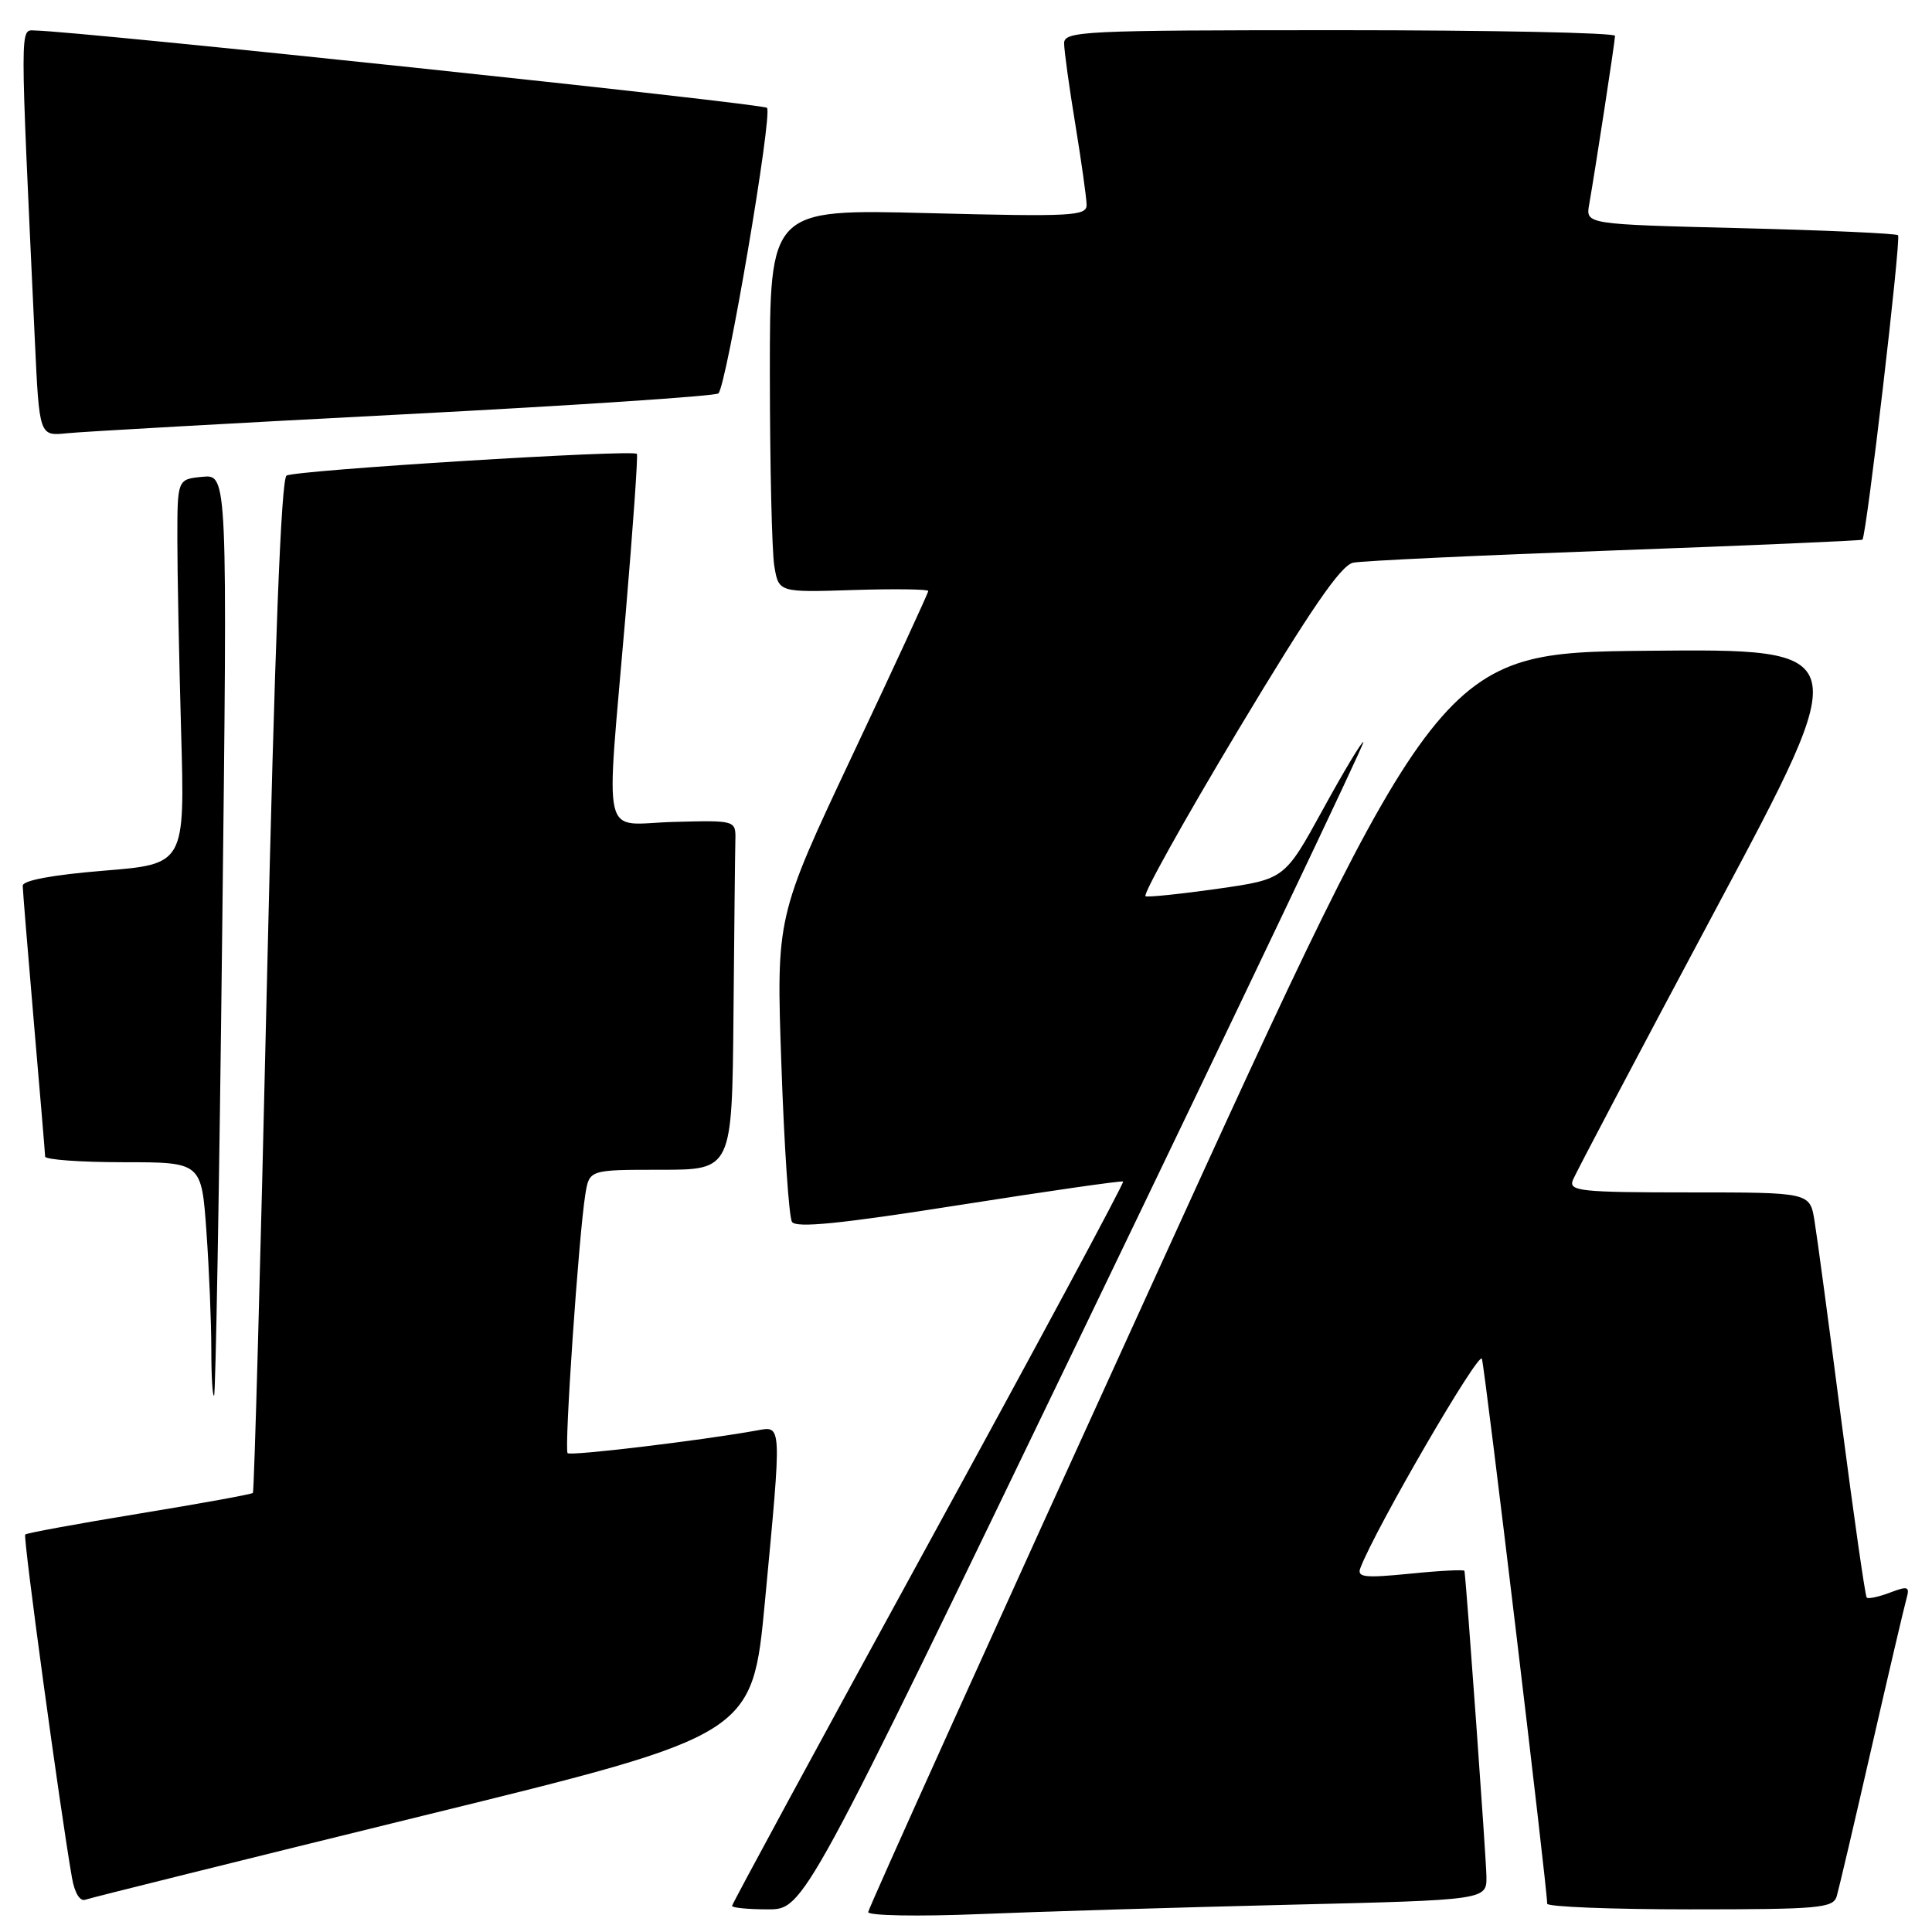 <?xml version="1.0" encoding="UTF-8" standalone="no"?>
<!DOCTYPE svg PUBLIC "-//W3C//DTD SVG 1.1//EN" "http://www.w3.org/Graphics/SVG/1.1/DTD/svg11.dtd" >
<svg xmlns="http://www.w3.org/2000/svg" xmlns:xlink="http://www.w3.org/1999/xlink" version="1.1" viewBox="0 0 256 256">
 <g >
 <path fill="currentColor"
d=" M 170.75 252.39 C 197.00 251.76 197.00 251.76 196.96 248.63 C 196.93 246.27 194.33 210.10 194.05 208.15 C 194.02 207.96 190.78 208.12 186.85 208.52 C 180.78 209.12 179.78 209.01 180.26 207.76 C 182.30 202.44 196.00 178.87 196.36 180.05 C 196.77 181.34 205.04 250.40 205.01 252.25 C 205.01 252.66 213.52 253.00 223.93 253.00 C 241.10 253.00 242.91 252.84 243.38 251.25 C 243.66 250.29 245.75 241.40 248.01 231.50 C 250.28 221.60 252.36 212.71 252.64 211.75 C 253.07 210.22 252.79 210.13 250.43 211.03 C 248.94 211.59 247.56 211.89 247.35 211.69 C 247.15 211.48 245.65 201.01 244.01 188.41 C 242.38 175.81 240.77 163.81 240.43 161.75 C 239.82 158.00 239.82 158.00 223.81 158.00 C 209.52 158.00 207.85 157.83 208.40 156.40 C 208.74 155.51 217.29 139.31 227.40 120.38 C 245.78 85.97 245.78 85.97 218.29 86.23 C 190.79 86.50 190.79 86.50 152.94 169.50 C 132.11 215.15 115.06 252.89 115.04 253.36 C 115.02 253.84 121.64 253.96 129.75 253.63 C 137.86 253.29 156.31 252.74 170.75 252.39 Z  M 143.75 175.82 C 164.22 133.36 180.83 98.49 180.66 98.32 C 180.49 98.16 178.07 102.18 175.29 107.26 C 170.22 116.50 170.22 116.50 161.39 117.76 C 156.54 118.45 152.21 118.90 151.79 118.76 C 151.36 118.62 156.88 108.72 164.05 96.76 C 173.69 80.70 177.67 74.90 179.30 74.56 C 180.51 74.31 196.12 73.58 214.00 72.93 C 231.88 72.28 246.63 71.64 246.78 71.51 C 247.31 71.06 251.93 31.60 251.50 31.17 C 251.27 30.93 241.86 30.51 230.59 30.23 C 210.11 29.72 210.11 29.72 210.57 27.11 C 211.41 22.33 213.99 5.51 214.00 4.75 C 214.00 4.34 197.57 4.00 177.50 4.00 C 143.40 4.00 141.00 4.12 141.00 5.75 C 141.01 6.71 141.67 11.55 142.49 16.50 C 143.30 21.45 143.97 26.24 143.98 27.14 C 144.00 28.63 142.03 28.73 123.00 28.24 C 102.00 27.70 102.00 27.70 102.01 49.60 C 102.02 61.65 102.28 73.08 102.60 75.00 C 103.18 78.50 103.18 78.50 113.09 78.18 C 118.54 78.01 123.00 78.07 123.00 78.31 C 123.00 78.56 118.47 88.38 112.92 100.13 C 102.85 121.50 102.85 121.50 103.54 141.12 C 103.91 151.91 104.54 161.26 104.94 161.90 C 105.46 162.75 111.30 162.17 127.08 159.68 C 138.86 157.83 148.64 156.42 148.82 156.56 C 149.00 156.70 137.41 178.25 123.07 204.45 C 108.73 230.65 97.00 252.29 97.00 252.54 C 97.00 252.79 99.14 253.00 101.76 253.00 C 106.53 253.00 106.53 253.00 143.75 175.82 Z  M 56.10 240.58 C 99.69 229.89 99.69 229.89 101.36 212.19 C 103.61 188.32 103.64 188.94 100.25 189.55 C 92.86 190.88 75.61 192.95 75.21 192.55 C 74.74 192.07 76.68 163.73 77.56 158.25 C 78.09 155.00 78.09 155.00 87.55 155.00 C 97.00 155.00 97.00 155.00 97.19 134.50 C 97.29 123.22 97.40 112.81 97.44 111.35 C 97.50 108.69 97.50 108.69 89.25 108.91 C 79.50 109.17 80.26 112.45 82.89 81.50 C 83.87 69.95 84.55 60.34 84.39 60.14 C 83.91 59.53 39.13 62.30 37.97 63.02 C 37.25 63.47 36.40 85.37 35.36 130.59 C 34.52 167.39 33.68 197.64 33.51 197.82 C 33.34 198.00 26.56 199.23 18.44 200.56 C 10.33 201.89 3.53 203.14 3.34 203.33 C 3.03 203.64 7.97 239.86 9.54 248.83 C 9.89 250.83 10.60 251.99 11.31 251.72 C 11.96 251.48 32.12 246.47 56.10 240.58 Z  M 29.44 123.68 C 30.15 62.86 30.15 62.86 26.82 63.18 C 23.50 63.50 23.50 63.50 23.50 71.50 C 23.50 75.90 23.73 87.38 24.00 97.00 C 24.50 114.50 24.50 114.50 13.75 115.37 C 6.94 115.93 3.00 116.66 3.01 117.37 C 3.02 117.99 3.69 126.15 4.49 135.50 C 5.30 144.85 5.97 152.84 5.98 153.25 C 5.99 153.66 10.66 154.00 16.35 154.00 C 26.70 154.00 26.70 154.00 27.35 163.15 C 27.71 168.19 28.00 175.24 28.00 178.82 C 28.00 182.40 28.17 185.15 28.37 184.92 C 28.57 184.69 29.06 157.13 29.44 123.68 Z  M 53.50 54.90 C 76.05 53.73 94.81 52.48 95.19 52.13 C 96.27 51.13 102.41 15.07 101.63 14.29 C 101.05 13.71 10.60 4.15 4.64 4.04 C 2.62 4.00 2.62 2.33 4.62 45.14 C 5.21 57.78 5.21 57.78 8.86 57.41 C 10.86 57.20 30.95 56.07 53.50 54.90 Z "/>
</g>
</svg>